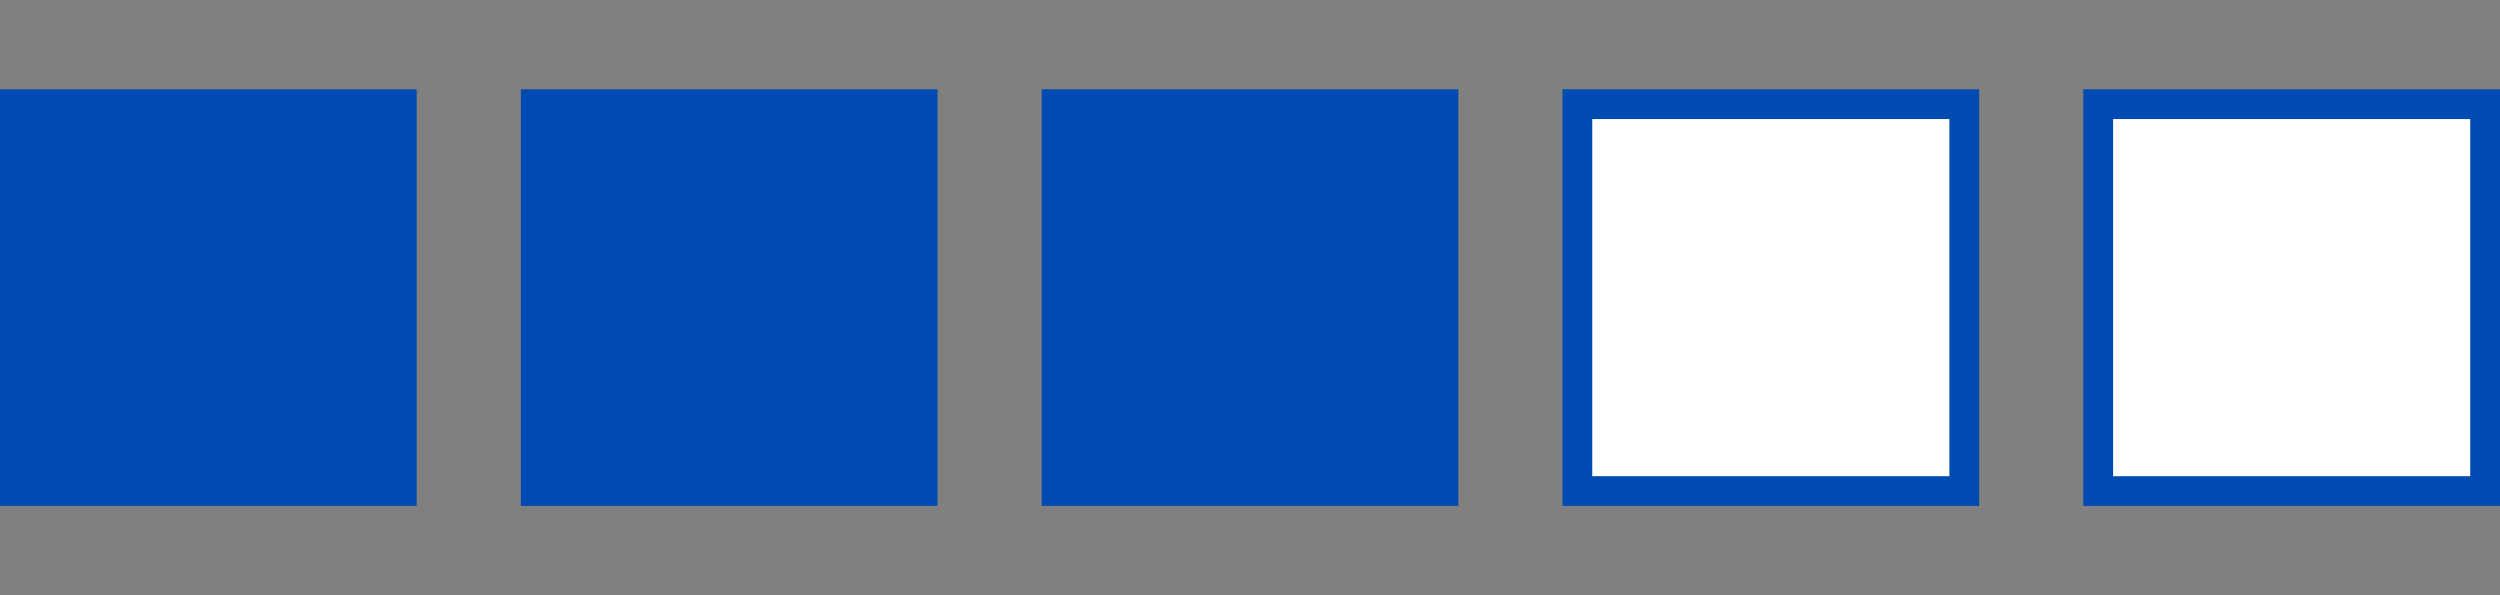 <?xml version="1.0" encoding="utf-8"?>
<!-- Generator: Adobe Illustrator 23.0.1, SVG Export Plug-In . SVG Version: 6.00 Build 0)  -->
<svg version="1.1" id="Layer_1" xmlns="http://www.w3.org/2000/svg" xmlns:xlink="http://www.w3.org/1999/xlink" x="0px" y="0px"
	 viewBox="0 0 84 20" style="enable-background:new 0 0 84 20;" xml:space="preserve">
<rect x="0" y="0" width="84" height="20" fill="#808080" stroke="none"/>
<style type="text/css">
	.st0{fill:#004BB1;}
	.st1{fill:#FFFFFF;}
</style>
<g>
	<rect x="0.5" y="3.5" class="st0" width="13" height="13"/>
	<path class="st0" d="M13,4v12H1V4H13 M14,3H0v14h14V3L14,3z"/>
</g>
<g>
	<rect x="18" y="3.5" class="st0" width="13" height="13"/>
	<g>
		<path class="st0" d="M30.5,4v12h-12V4H30.5 M31.5,3h-14v14h14V3L31.5,3z"/>
	</g>
</g>
<g>
	<rect x="35.5" y="3.5" class="st0" width="13" height="13"/>
	<g>
		<path class="st0" d="M48,4v12H36V4H48 M49,3H35v14h14V3L49,3z"/>
	</g>
</g>
<g>
	<rect x="53" y="3.5" class="st1" width="13" height="13"/>
	<g>
		<path class="st0" d="M65.5,4v12h-12V4H65.5 M66.5,3h-14v14h14V3L66.5,3z"/>
	</g>
</g>
<g>
	<rect x="70.5" y="3.5" class="st1" width="13" height="13"/>
	<path class="st0" d="M83,4v12H71V4H83 M84,3H70v14h14V3L84,3z"/>
</g>
</svg>
